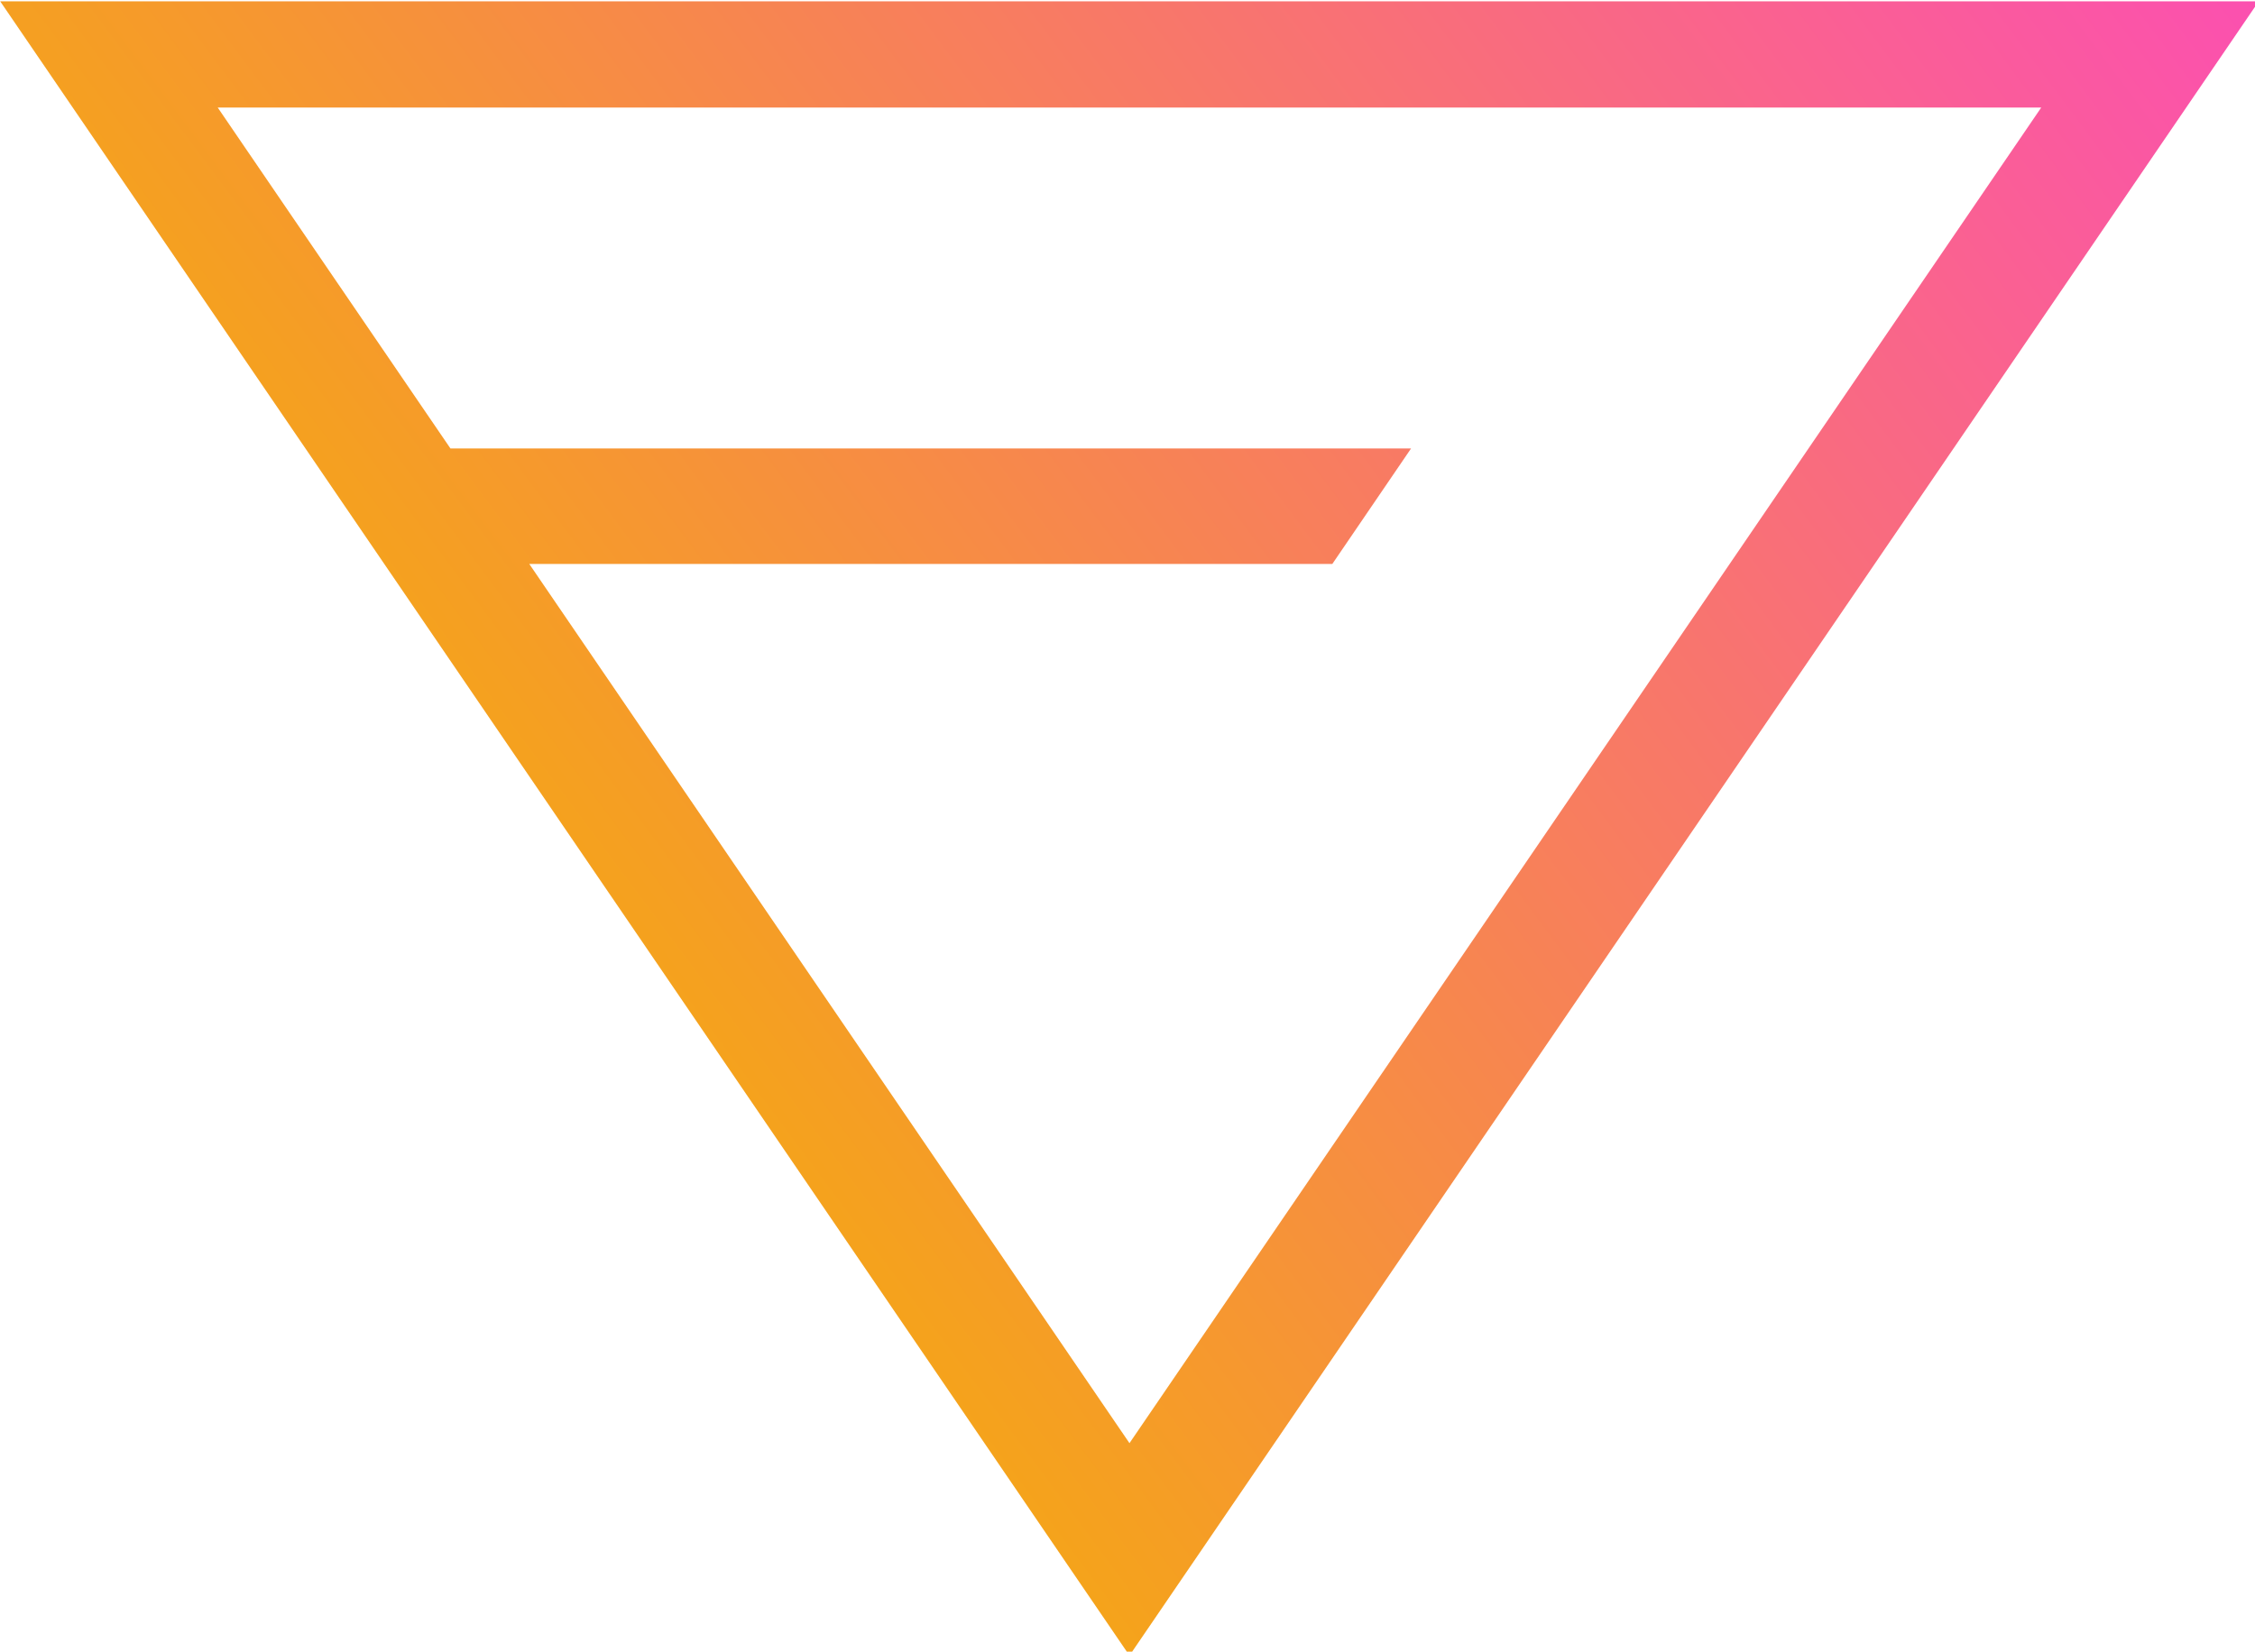 <?xml version="1.0" encoding="UTF-8" standalone="no"?>
<!-- Created with Inkscape (http://www.inkscape.org/) -->

<svg
   xmlns:dc="http://purl.org/dc/elements/1.1/"
   xmlns:cc="http://creativecommons.org/ns#"
   xmlns:rdf="http://www.w3.org/1999/02/22-rdf-syntax-ns#"
   xmlns:svg="http://www.w3.org/2000/svg"
   xmlns="http://www.w3.org/2000/svg"
   xmlns:xlink="http://www.w3.org/1999/xlink"
   xmlns:sodipodi="http://sodipodi.sourceforge.net/DTD/sodipodi-0.dtd"
   xmlns:inkscape="http://www.inkscape.org/namespaces/inkscape"
   width="195.533mm"
   height="143.257mm"
   viewBox="0 0 195.533 143.257"
   version="1.1"
   id="svg8"
   inkscape:version="0.92.2 (5c3e80d, 2017-08-06)"
   sodipodi:docname="logo_gradient_orange.svg"
   style="enable-background:new">
  <defs
     id="defs2">
    <linearGradient
       inkscape:collect="always"
       id="linearGradient5673">
      <stop
         style="stop-color:#f4b102;stop-opacity:1"
         offset="0"
         id="stop5669" />
      <stop
         style="stop-color:#fb50b0;stop-opacity:1"
         offset="1"
         id="stop5671" />
    </linearGradient>
    <linearGradient
       inkscape:collect="always"
       id="linearGradient968">
      <stop
         style="stop-color:#03f5d0;stop-opacity:1"
         offset="0"
         id="stop964" />
      <stop
         style="stop-color:#9103f5;stop-opacity:1"
         offset="1"
         id="stop966" />
    </linearGradient>
    <inkscape:path-effect
       effect="spiro"
       id="path-effect4512"
       is_visible="true" />
    <linearGradient
       inkscape:collect="always"
       xlink:href="#linearGradient968"
       id="linearGradient970"
       x1="-34.396"
       y1="228.586"
       x2="369.283"
       y2="-36.753"
       gradientUnits="userSpaceOnUse" />
    <linearGradient
       inkscape:collect="always"
       xlink:href="#linearGradient5673"
       id="linearGradient5675"
       x1="199.773"
       y1="706.57"
       x2="778.795"
       y2="274.42"
       gradientUnits="userSpaceOnUse" />
  </defs>
  <sodipodi:namedview
     id="base"
     pagecolor="#bababa"
     bordercolor="#666666"
     borderopacity="1.0"
     inkscape:pageopacity="0"
     inkscape:pageshadow="2"
     inkscape:zoom="0.7"
     inkscape:cx="-117.66339"
     inkscape:cy="244.37384"
     inkscape:document-units="mm"
     inkscape:current-layer="layer1"
     showgrid="false"
     inkscape:window-width="1920"
     inkscape:window-height="1057"
     inkscape:window-x="1912"
     inkscape:window-y="-8"
     inkscape:window-maximized="1"
     inkscape:pagecheckerboard="false"
     fit-margin-top="0"
     fit-margin-left="0"
     fit-margin-right="0"
     fit-margin-bottom="0" />
  <g
     inkscape:label="Layer 1"
     inkscape:groupmode="layer"
     id="layer1"
     style="display:inline"
     transform="translate(-10.523,-72.607)">
    <g
       id="g912"
       style="fill:url(#linearGradient970);fill-opacity:1;stroke:none">
      <path
         style="color:#000000;font-style:normal;font-variant:normal;font-weight:normal;font-stretch:normal;font-size:medium;line-height:normal;font-family:sans-serif;font-variant-ligatures:normal;font-variant-position:normal;font-variant-caps:normal;font-variant-numeric:normal;font-variant-alternates:normal;font-feature-settings:normal;text-indent:0;text-align:start;text-decoration:none;text-decoration-line:none;text-decoration-style:solid;text-decoration-color:#000000;letter-spacing:normal;word-spacing:normal;text-transform:none;writing-mode:lr-tb;direction:ltr;text-orientation:mixed;dominant-baseline:auto;baseline-shift:baseline;text-anchor:start;white-space:normal;shape-padding:0;clip-rule:nonzero;display:inline;overflow:visible;visibility:visible;opacity:1;isolation:auto;mix-blend-mode:normal;color-interpolation:sRGB;color-interpolation-filters:linearRGB;solid-color:#000000;solid-opacity:1;vector-effect:none;fill:url(#linearGradient5675);fill-opacity:1;fill-rule:nonzero;stroke:none;stroke-width:37.795;stroke-linecap:butt;stroke-linejoin:miter;stroke-miterlimit:4;stroke-dasharray:none;stroke-dashoffset:0;stroke-opacity:1;color-rendering:auto;image-rendering:auto;shape-rendering:auto;text-rendering:auto;enable-background:accumulate"
         d="m 39.773,274.42 17.795,26.07 166.963,244.652 184.756,270.721 184.758,-270.721 184.75,-270.723 H 409.287 Z m 71.172,34.764 h 298.342 298.336 L 558.455,527.76 409.287,746.34 260.113,527.76 212.889,458.562 h 262.779 l 25.76,-37.795 H 187.096 Z"
         transform="scale(0.265)"
         id="path3699"
         inkscape:connector-curvature="0"
         sodipodi:nodetypes="ccccccccccccccccccc" />
    </g>
  </g>
  <g
     inkscape:groupmode="layer"
     id="layer4"
     inkscape:label="Layer 2"
     style="display:inline"
     transform="translate(-10.523,-72.607)" />
</svg>
